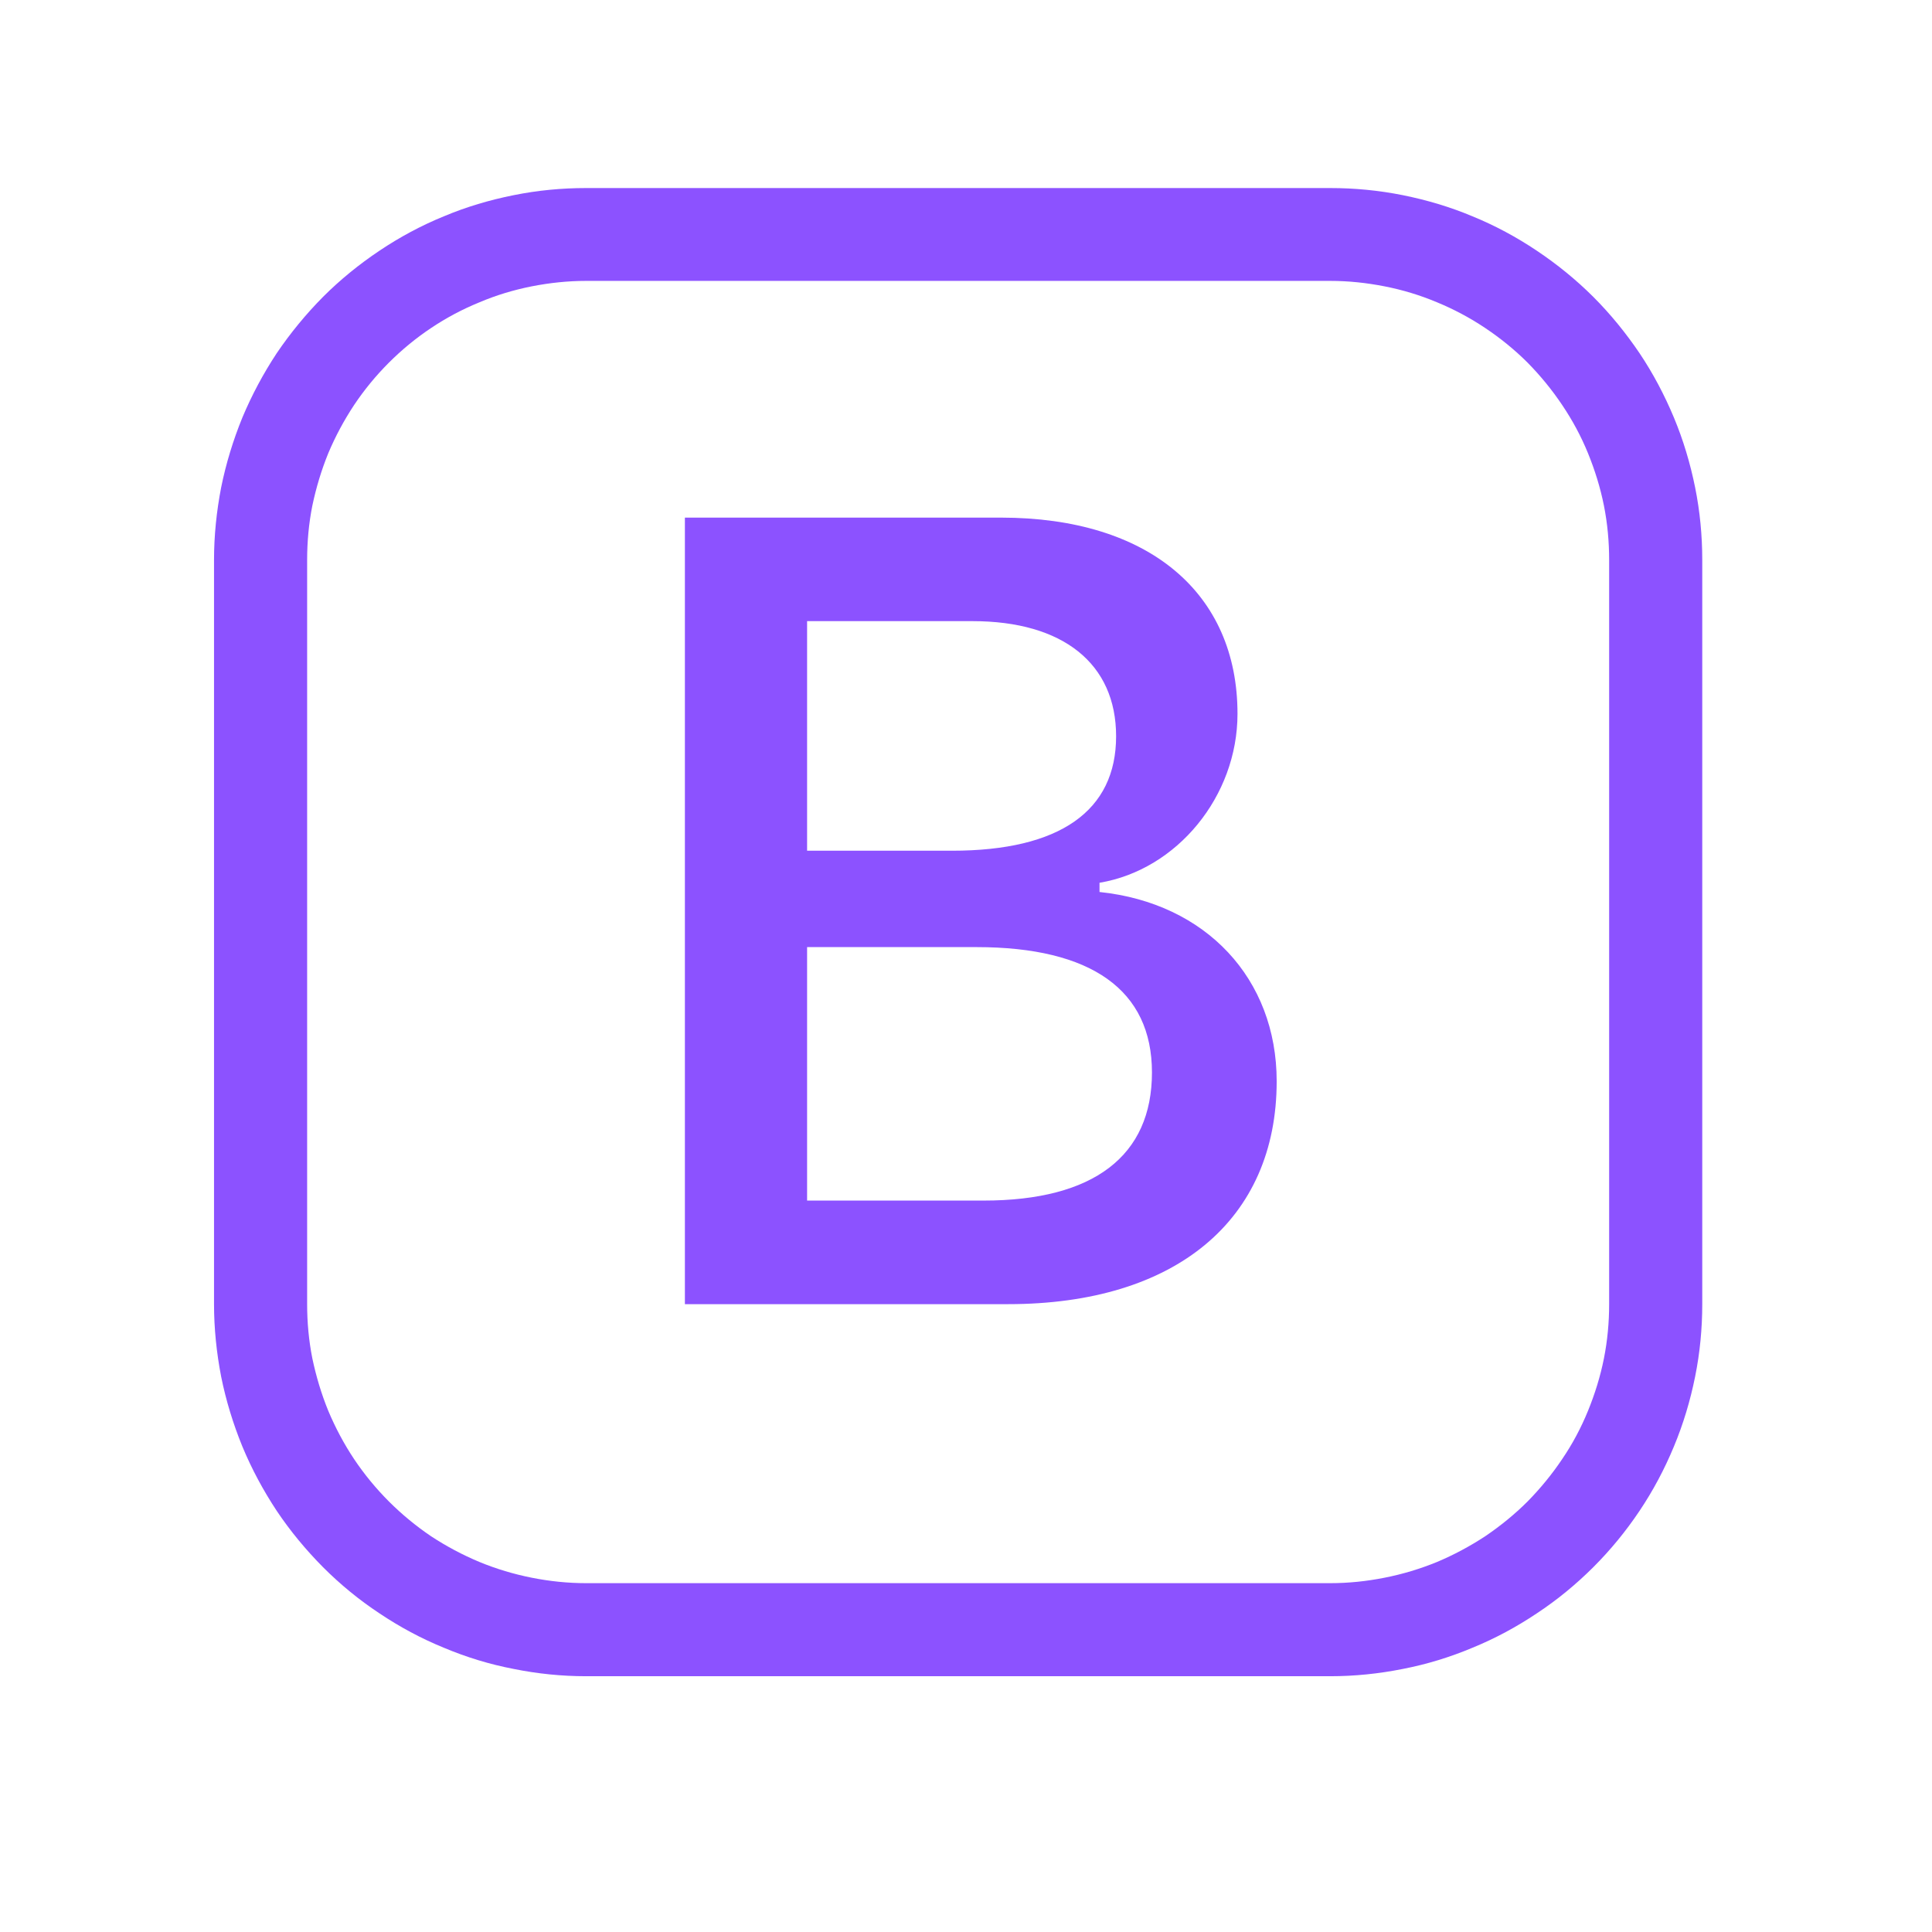 <?xml version="1.0" encoding="UTF-8"?>
<svg xmlns="http://www.w3.org/2000/svg" xmlns:xlink="http://www.w3.org/1999/xlink" width="36pt" height="36pt" viewBox="0 0 36 36" version="1.2">
<defs>
<clipPath id="clip1">
  <path d="M 3.988 3.504 L 31.719 3.504 L 31.719 31.234 L 3.988 31.234 Z M 3.988 3.504 "/>
</clipPath>
</defs>
<g id="surface1">
<path style=" stroke:none;fill-rule:nonzero;fill:rgb(54.9%,32.159%,100%);fill-opacity:1;" d="M 12.762 24.301 L 18.785 24.301 C 21.91 24.301 23.789 22.727 23.789 20.148 C 23.789 18.238 22.473 16.828 20.488 16.621 L 20.488 16.449 C 21.934 16.207 23.059 14.836 23.059 13.301 C 23.059 11.047 21.402 9.645 18.652 9.645 L 12.762 9.645 Z M 15.039 15.852 L 15.039 11.574 L 18.121 11.574 C 19.809 11.574 20.797 12.367 20.797 13.719 C 20.797 15.109 19.75 15.852 17.738 15.852 Z M 15.039 22.371 L 15.039 17.648 L 18.195 17.648 C 20.336 17.648 21.465 18.449 21.465 19.984 C 21.465 21.539 20.379 22.371 18.328 22.371 Z M 15.039 22.371 "/>
<g clip-path="url(#clip1)" clip-rule="nonzero">
<path style=" stroke:none;fill-rule:nonzero;fill:rgb(54.9%,32.159%,100%);fill-opacity:1;" d="M 3.988 10.434 C 3.988 9.98 4.035 9.527 4.121 9.082 C 4.211 8.637 4.344 8.203 4.516 7.781 C 4.691 7.363 4.906 6.961 5.156 6.582 C 5.41 6.207 5.699 5.855 6.02 5.531 C 6.34 5.211 6.691 4.926 7.07 4.672 C 7.449 4.418 7.848 4.203 8.27 4.031 C 8.688 3.855 9.121 3.727 9.57 3.637 C 10.016 3.547 10.465 3.504 10.922 3.504 L 24.785 3.504 C 25.242 3.504 25.691 3.547 26.141 3.637 C 26.586 3.727 27.02 3.855 27.438 4.031 C 27.859 4.203 28.258 4.418 28.637 4.672 C 29.016 4.926 29.367 5.211 29.688 5.531 C 30.012 5.855 30.297 6.207 30.551 6.582 C 30.805 6.961 31.016 7.363 31.191 7.781 C 31.367 8.203 31.496 8.637 31.586 9.082 C 31.676 9.527 31.719 9.98 31.719 10.434 L 31.719 24.301 C 31.719 24.754 31.676 25.207 31.586 25.652 C 31.496 26.098 31.367 26.531 31.191 26.953 C 31.016 27.375 30.805 27.773 30.551 28.152 C 30.297 28.531 30.012 28.879 29.688 29.203 C 29.367 29.523 29.016 29.812 28.637 30.062 C 28.258 30.316 27.859 30.531 27.438 30.703 C 27.02 30.879 26.586 31.012 26.141 31.098 C 25.691 31.188 25.242 31.234 24.785 31.234 L 10.922 31.234 C 10.465 31.234 10.016 31.188 9.57 31.098 C 9.121 31.012 8.688 30.879 8.27 30.703 C 7.848 30.531 7.449 30.316 7.07 30.062 C 6.691 29.812 6.34 29.523 6.02 29.203 C 5.699 28.879 5.41 28.531 5.156 28.152 C 4.906 27.773 4.691 27.375 4.516 26.953 C 4.344 26.531 4.211 26.098 4.121 25.652 C 4.035 25.207 3.988 24.754 3.988 24.301 Z M 10.922 5.234 C 10.582 5.234 10.242 5.27 9.906 5.336 C 9.574 5.402 9.246 5.5 8.934 5.633 C 8.617 5.762 8.316 5.922 8.031 6.113 C 7.75 6.301 7.488 6.516 7.246 6.758 C 7.004 7 6.789 7.262 6.598 7.547 C 6.41 7.832 6.25 8.129 6.117 8.445 C 5.988 8.762 5.891 9.086 5.82 9.422 C 5.754 9.754 5.723 10.094 5.723 10.434 L 5.723 24.301 C 5.723 24.641 5.754 24.98 5.82 25.312 C 5.891 25.648 5.988 25.973 6.117 26.289 C 6.25 26.605 6.41 26.906 6.598 27.188 C 6.789 27.473 7.004 27.734 7.246 27.977 C 7.488 28.219 7.75 28.434 8.031 28.625 C 8.316 28.812 8.617 28.973 8.934 29.105 C 9.246 29.234 9.574 29.332 9.906 29.398 C 10.242 29.465 10.582 29.5 10.922 29.5 L 24.785 29.5 C 25.129 29.5 25.465 29.465 25.801 29.398 C 26.137 29.332 26.461 29.234 26.777 29.105 C 27.09 28.973 27.391 28.812 27.676 28.625 C 27.957 28.434 28.223 28.219 28.465 27.977 C 28.703 27.734 28.918 27.473 29.109 27.188 C 29.301 26.906 29.461 26.605 29.59 26.289 C 29.719 25.973 29.82 25.648 29.887 25.312 C 29.953 24.98 29.984 24.641 29.984 24.301 L 29.984 10.434 C 29.984 10.094 29.953 9.754 29.887 9.422 C 29.82 9.086 29.719 8.762 29.59 8.445 C 29.461 8.129 29.301 7.832 29.109 7.547 C 28.918 7.262 28.703 7 28.465 6.758 C 28.223 6.516 27.957 6.301 27.676 6.113 C 27.391 5.922 27.09 5.762 26.777 5.633 C 26.461 5.5 26.137 5.402 25.801 5.336 C 25.465 5.27 25.129 5.234 24.785 5.234 Z M 10.922 5.234 "/>
</g>
</g>
</svg>

